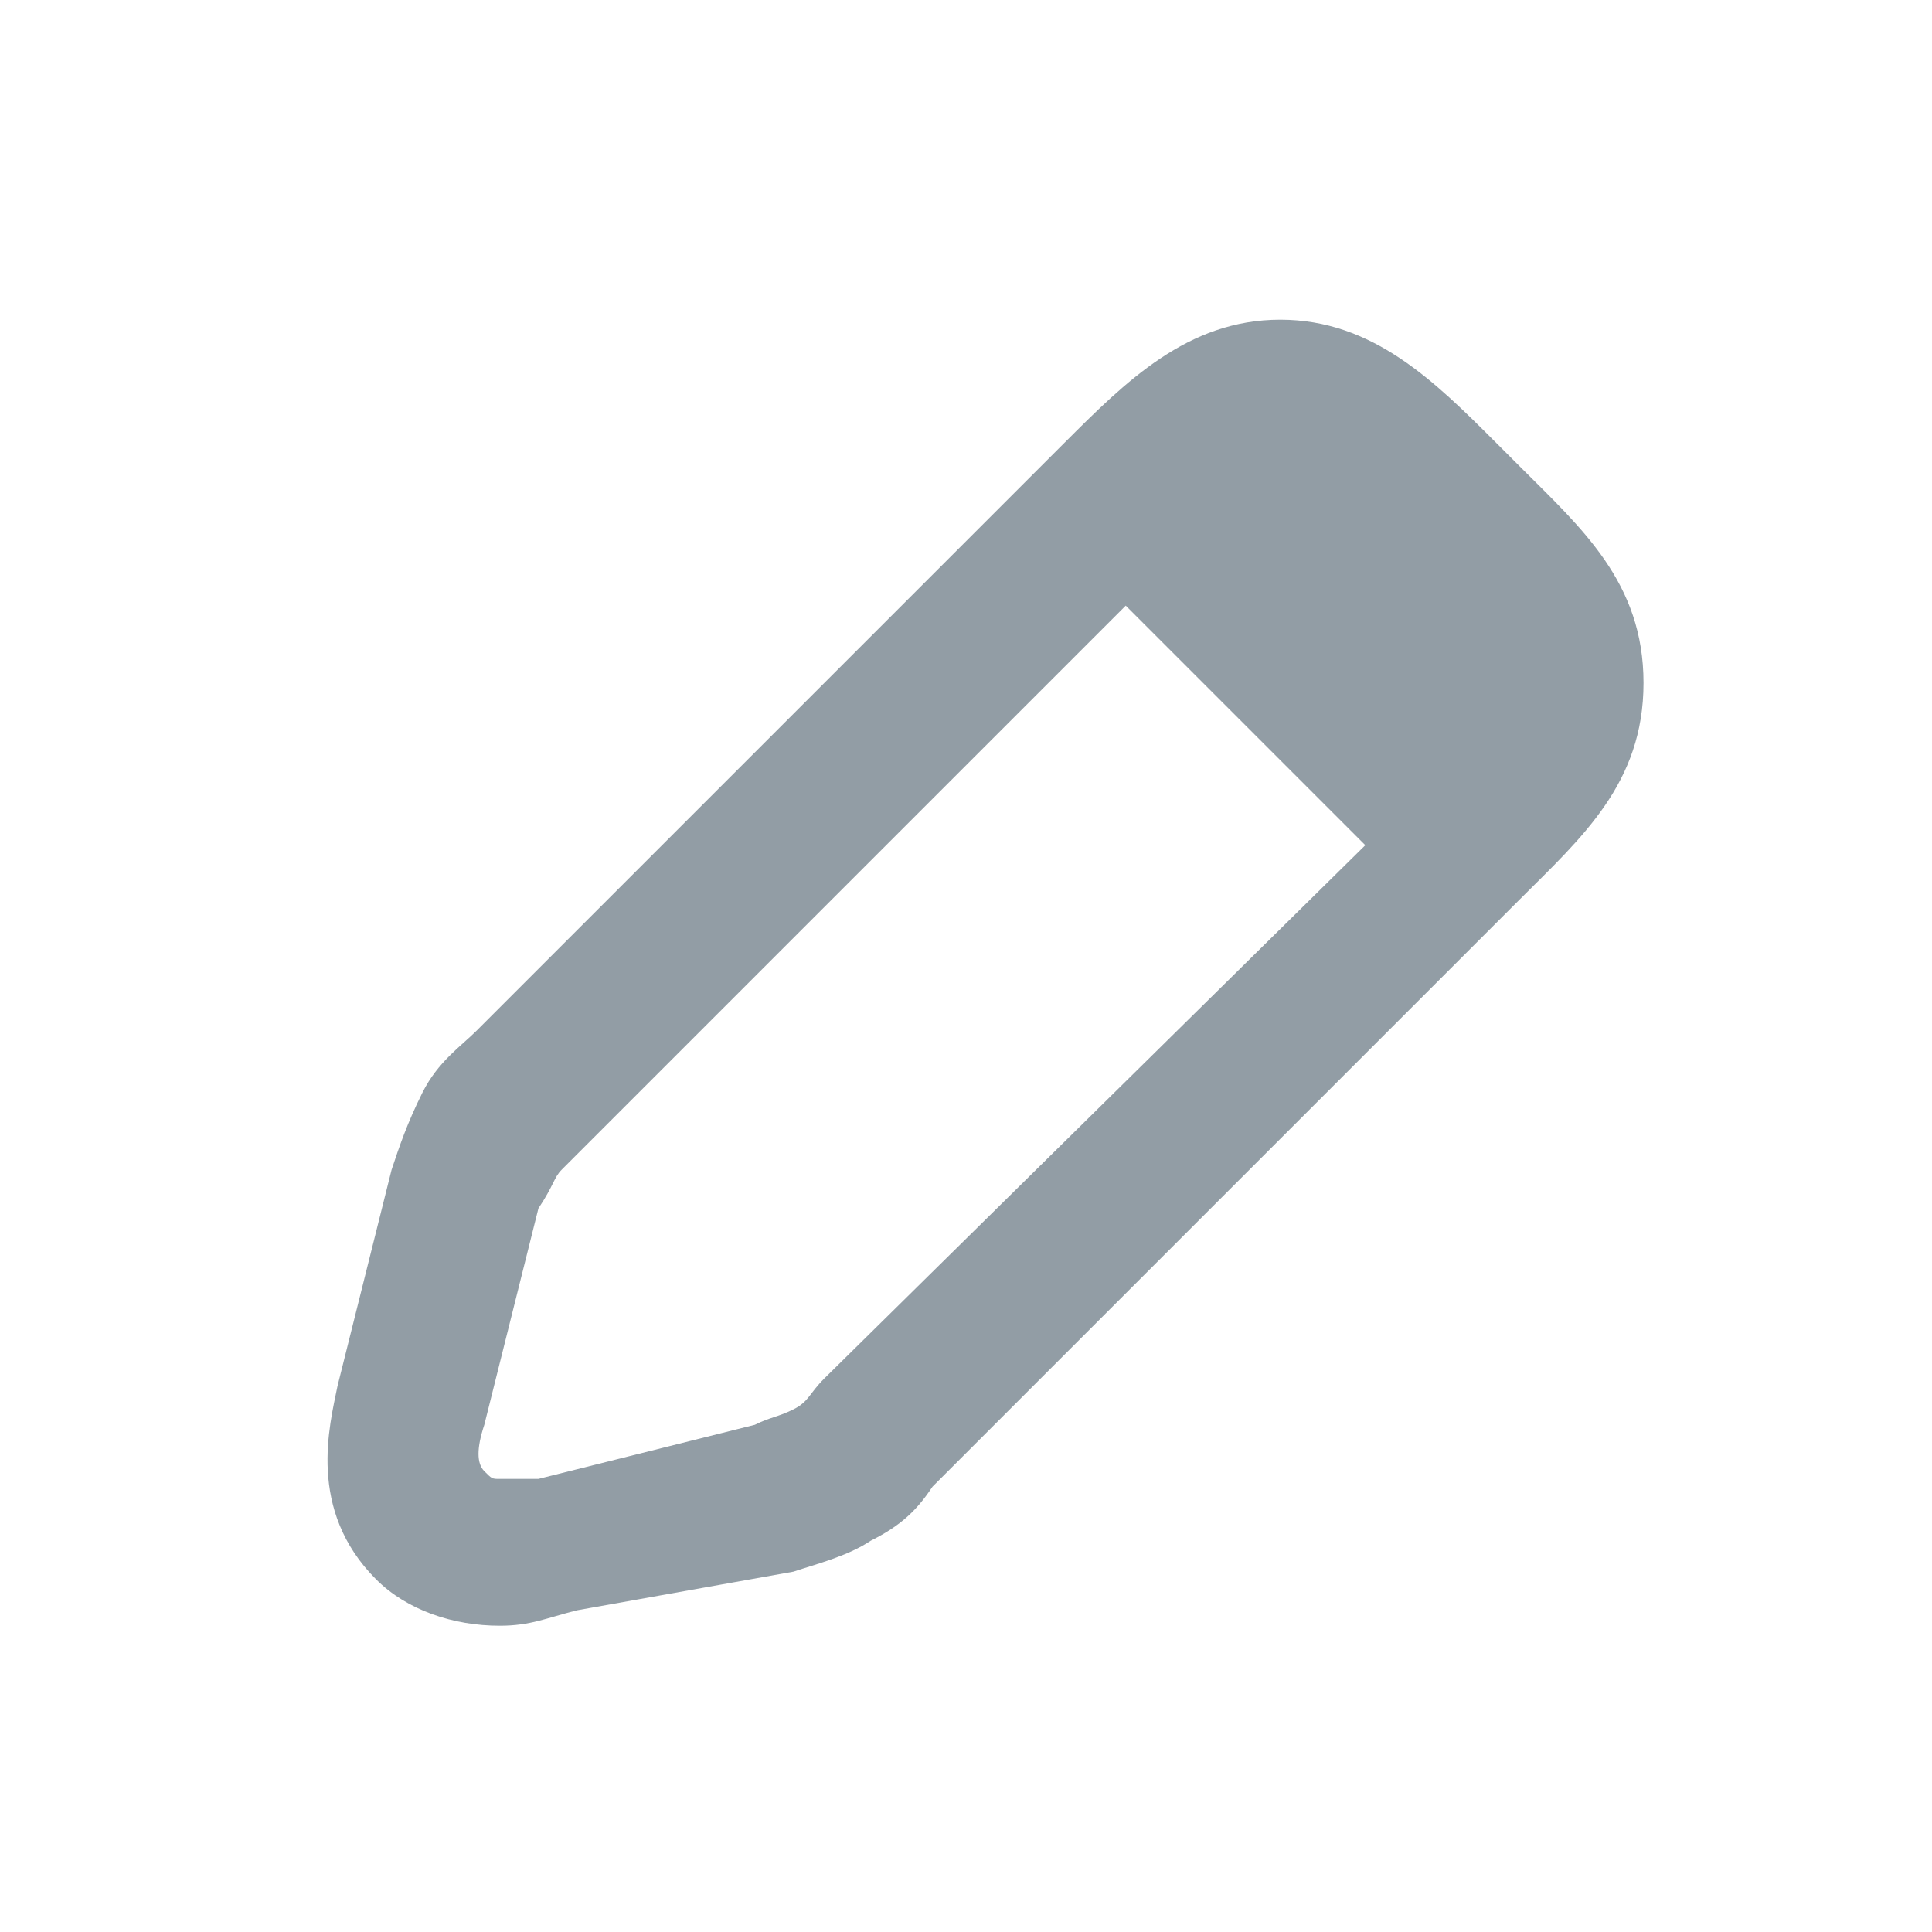 <svg width="25" height="25" fill="none" xmlns="http://www.w3.org/2000/svg"><path d="M19.667 6.037l-.3-.3c-.8-.8-1.6-1.6-2.8-1.6-1.2 0-2 .8-2.8 1.6l-7.6 7.6c-.2.2-.5.4-.7.8-.2.4-.3.7-.4 1l-.7 2.8c-.1.5-.4 1.6.5 2.5.4.4 1 .6 1.6.6.4 0 .6-.1 1-.2l2.8-.5c.3-.1.7-.2 1-.4.4-.2.6-.4.8-.7l7.6-7.6c.8-.8 1.6-1.5 1.6-2.8 0-1.3-.8-2-1.6-2.8zm-9 11.8c-.2.2-.2.3-.4.4-.2.1-.3.1-.5.2l-2.8.7h-.5c-.1 0-.1 0-.2-.1s-.1-.3 0-.6l.7-2.8c.2-.3.2-.4.3-.5l.4-.4 6.9-6.9 3.1 3.1-7 6.9z" fill="#929DA5"/></svg>